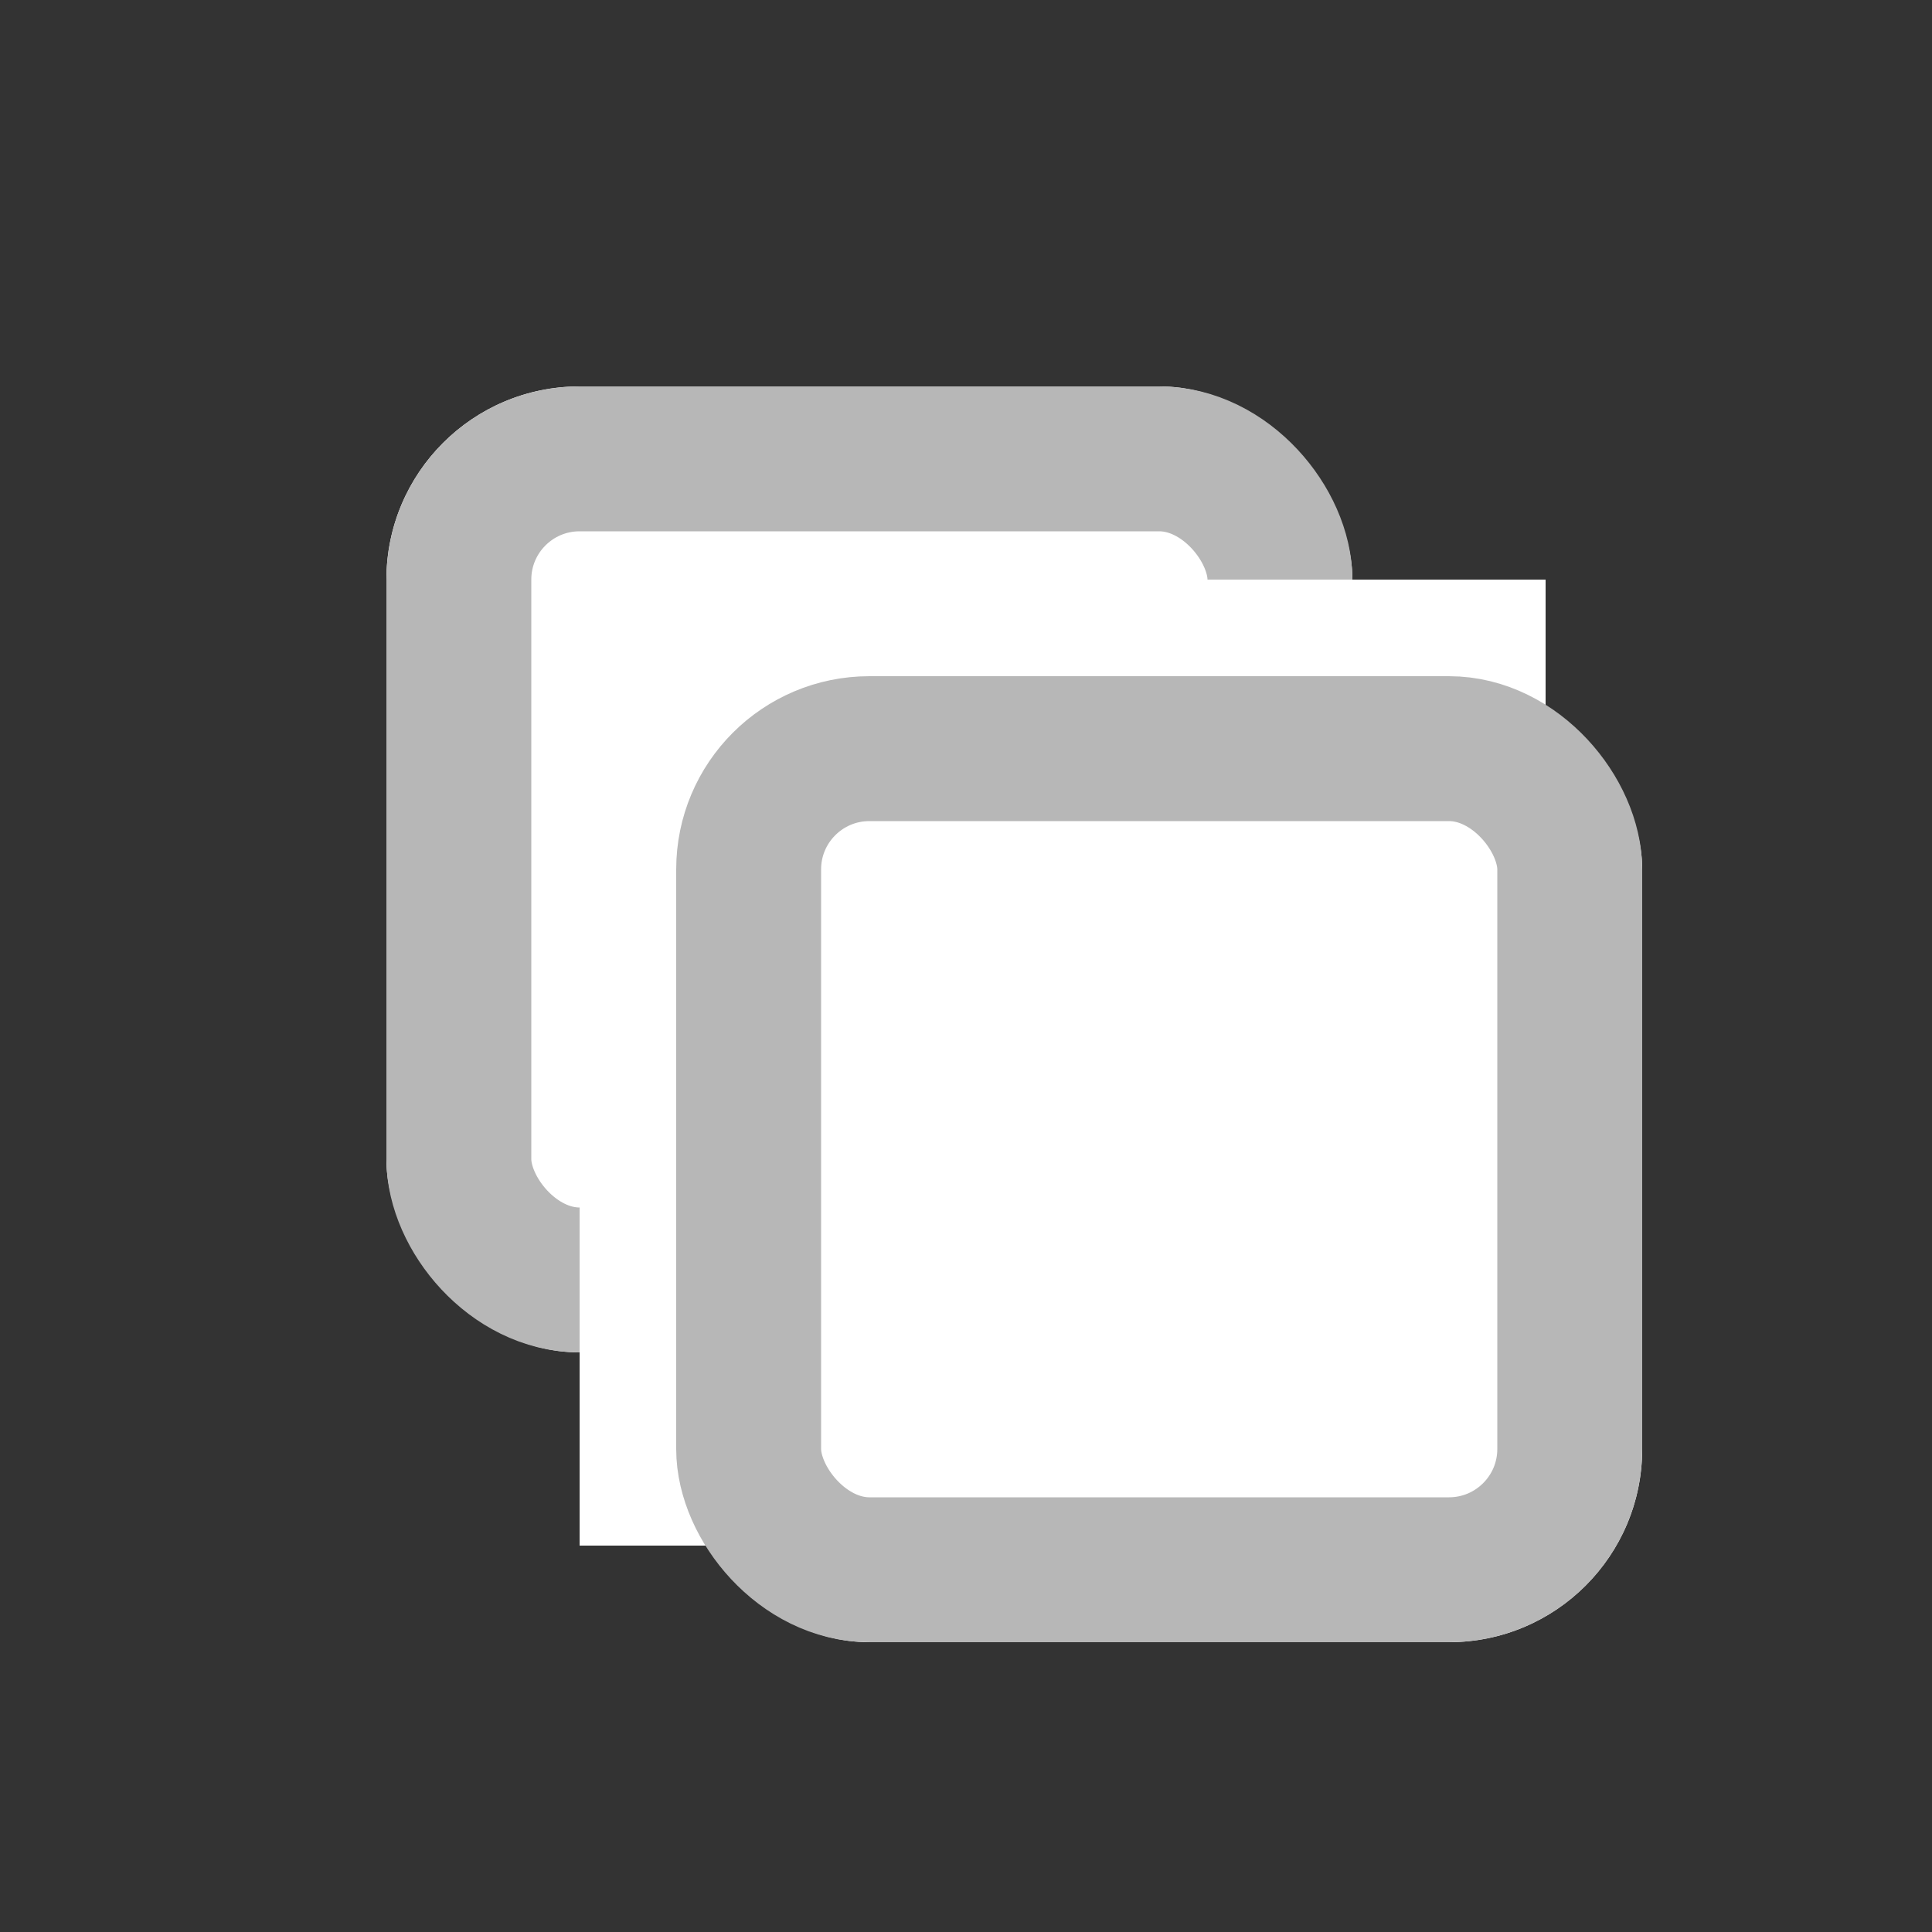 <svg xmlns="http://www.w3.org/2000/svg" width="20" height="20" viewBox="0 0 20 20">
    <rect x="0" y="0" width="20" height="20" fill="#333333" stroke="none"/>
    <path style="fill:red;opacity:.002" d="M0 0h20v20H0z"/>
    <g data-name="사각형 22926" transform="translate(4 4)" style="stroke:#b7b7b7;stroke-width:1.5px;fill:#fff">
        <rect width="10" height="10" rx="2" style="stroke:none"/>
        <rect x=".75" y=".75" width="8.5" height="8.5" rx="1.25" style="fill:none"/>
    </g>
    <path data-name="사각형 22927" transform="translate(6 6)" style="fill:#fff" d="M0 0h10v10H0z"/>
    <g data-name="사각형 22925" transform="translate(7 7)" style="stroke:#b7b7b7;stroke-width:1.5px;fill:#fff">
        <rect width="10" height="10" rx="2" style="stroke:none"/>
        <rect x=".75" y=".75" width="8.5" height="8.5" rx="1.25" style="fill:none"/>
    </g>
</svg>

